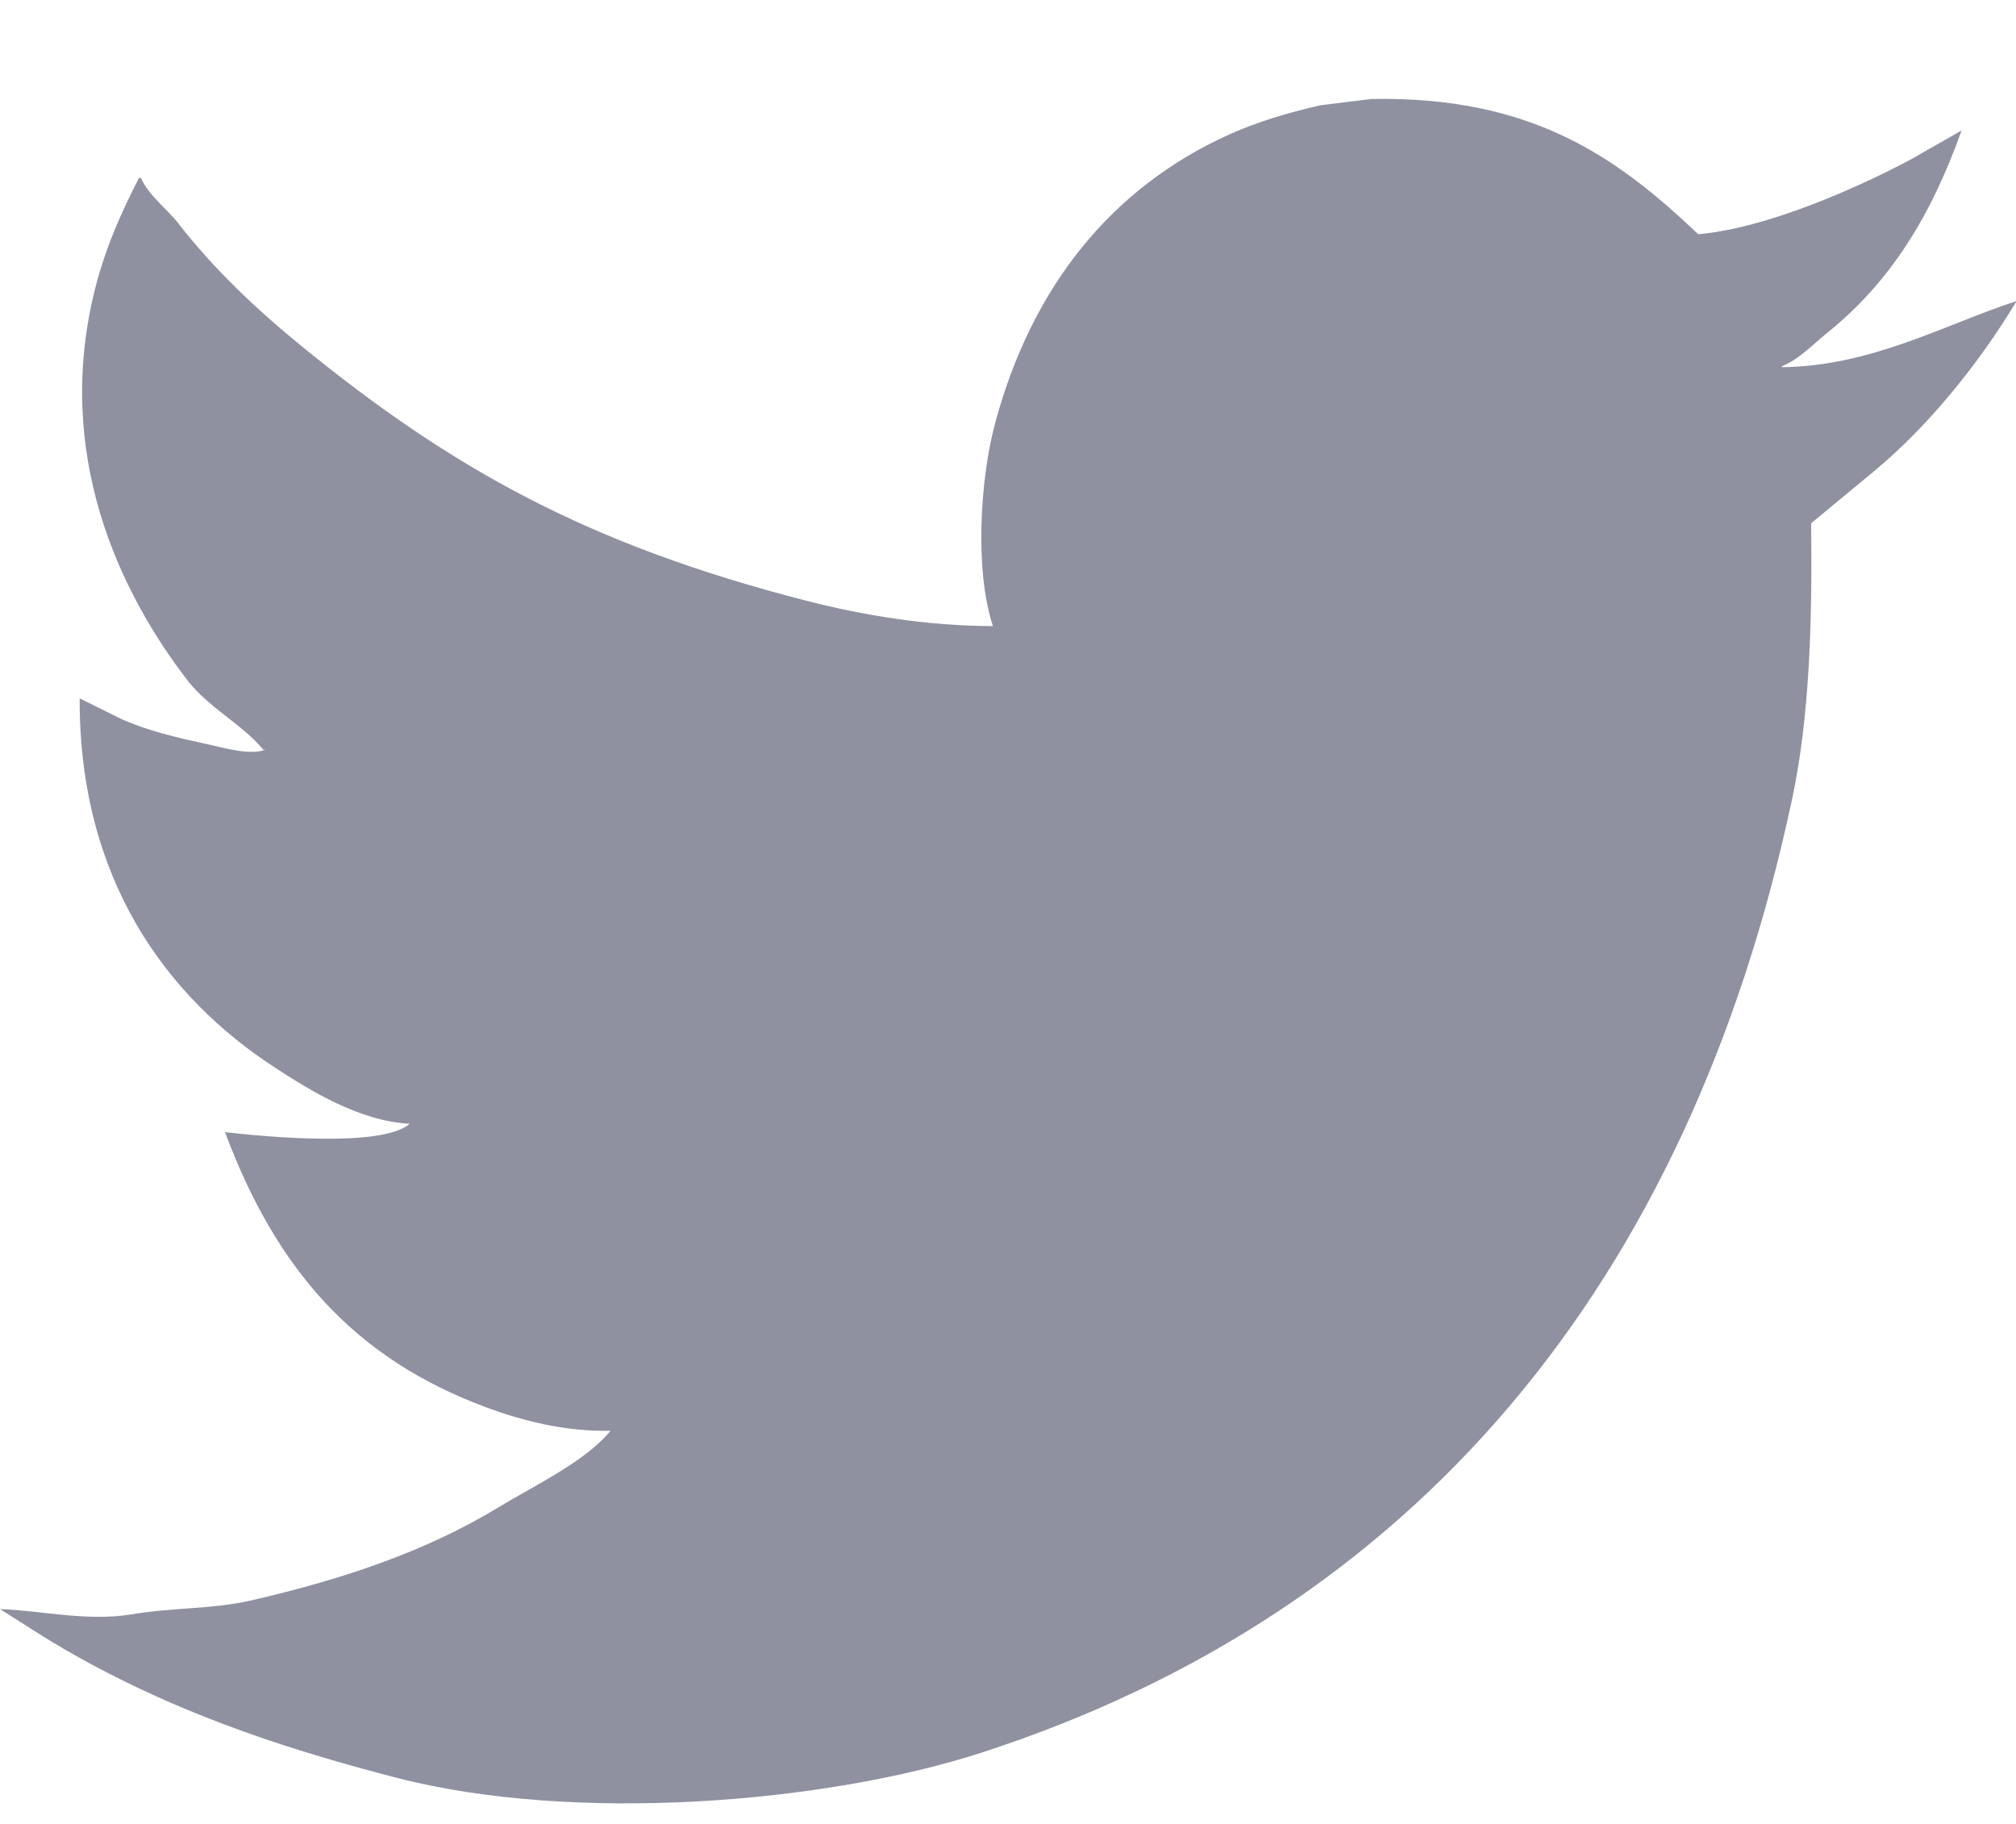 <?xml version="1.0" encoding="utf-8"?>
<!-- Generator: Adobe Illustrator 17.0.2, SVG Export Plug-In . SVG Version: 6.00 Build 0)  -->
<!DOCTYPE svg PUBLIC "-//W3C//DTD SVG 1.1//EN" "http://www.w3.org/Graphics/SVG/1.1/DTD/svg11.dtd">
<svg version="1.1" id="twitter_1_" xmlns="http://www.w3.org/2000/svg" xmlns:xlink="http://www.w3.org/1999/xlink" x="0px" y="0px"
	 width="21px" height="19px" viewBox="0 0 21 19" enable-background="new 0 0 21 19" xml:space="preserve">
<g id="twitter">
	<g>
		<path fill-rule="evenodd" clip-rule="evenodd" fill="#8F91A1" d="M18.562,3.825V3.815c0.183-0.074,0.327-0.232,0.473-0.349
			c0.656-0.527,1.083-1.22,1.398-2.107c-0.179,0.102-0.357,0.204-0.536,0.306c-0.551,0.292-1.487,0.711-2.207,0.775
			C16.841,1.633,15.953,1,14.284,1.031c-0.175,0.022-0.35,0.044-0.526,0.065c-0.34,0.077-0.664,0.174-0.956,0.306
			c-1.222,0.552-2.055,1.583-2.438,3.013c-0.152,0.569-0.215,1.519-0.021,2.107C9.653,6.521,8.986,6.408,8.408,6.26
			C6.133,5.677,4.716,4.889,3.143,3.607C2.681,3.231,2.228,2.804,1.86,2.33C1.742,2.177,1.555,2.043,1.471,1.86
			C1.464,1.857,1.457,1.853,1.45,1.849C1.268,2.202,1.096,2.584,0.988,3.018C0.562,4.725,1.236,6.158,1.955,7.09
			c0.218,0.282,0.571,0.457,0.788,0.72h0.021C2.601,7.873,2.318,7.786,2.176,7.756C1.84,7.683,1.553,7.617,1.272,7.494
			C1.125,7.421,0.977,7.348,0.83,7.275c-0.007,1.886,0.907,3.112,2.029,3.843c0.365,0.238,0.877,0.559,1.408,0.589
			c-0.285,0.25-1.501,0.135-1.923,0.087c0.528,1.416,1.339,2.359,2.733,2.871c0.359,0.132,0.798,0.249,1.282,0.24
			c-0.257,0.318-0.805,0.577-1.167,0.797c-0.746,0.454-1.611,0.749-2.586,0.972c-0.391,0.089-0.806,0.071-1.23,0.142
			C0.909,16.895,0.419,16.775,0,16.762c0.126,0.08,0.252,0.16,0.378,0.24c0.384,0.244,0.786,0.457,1.219,0.655
			c0.781,0.356,1.612,0.624,2.533,0.862c1.857,0.48,4.476,0.264,6.096-0.262c4.513-1.465,7.364-4.885,8.44-9.924
			c0.185-0.867,0.212-1.851,0.2-2.882c0.224-0.186,0.448-0.371,0.673-0.557c0.556-0.464,1.076-1.11,1.461-1.747V3.138
			C20.268,3.376,19.497,3.815,18.562,3.825z"/>
	</g>
</g>
</svg>
